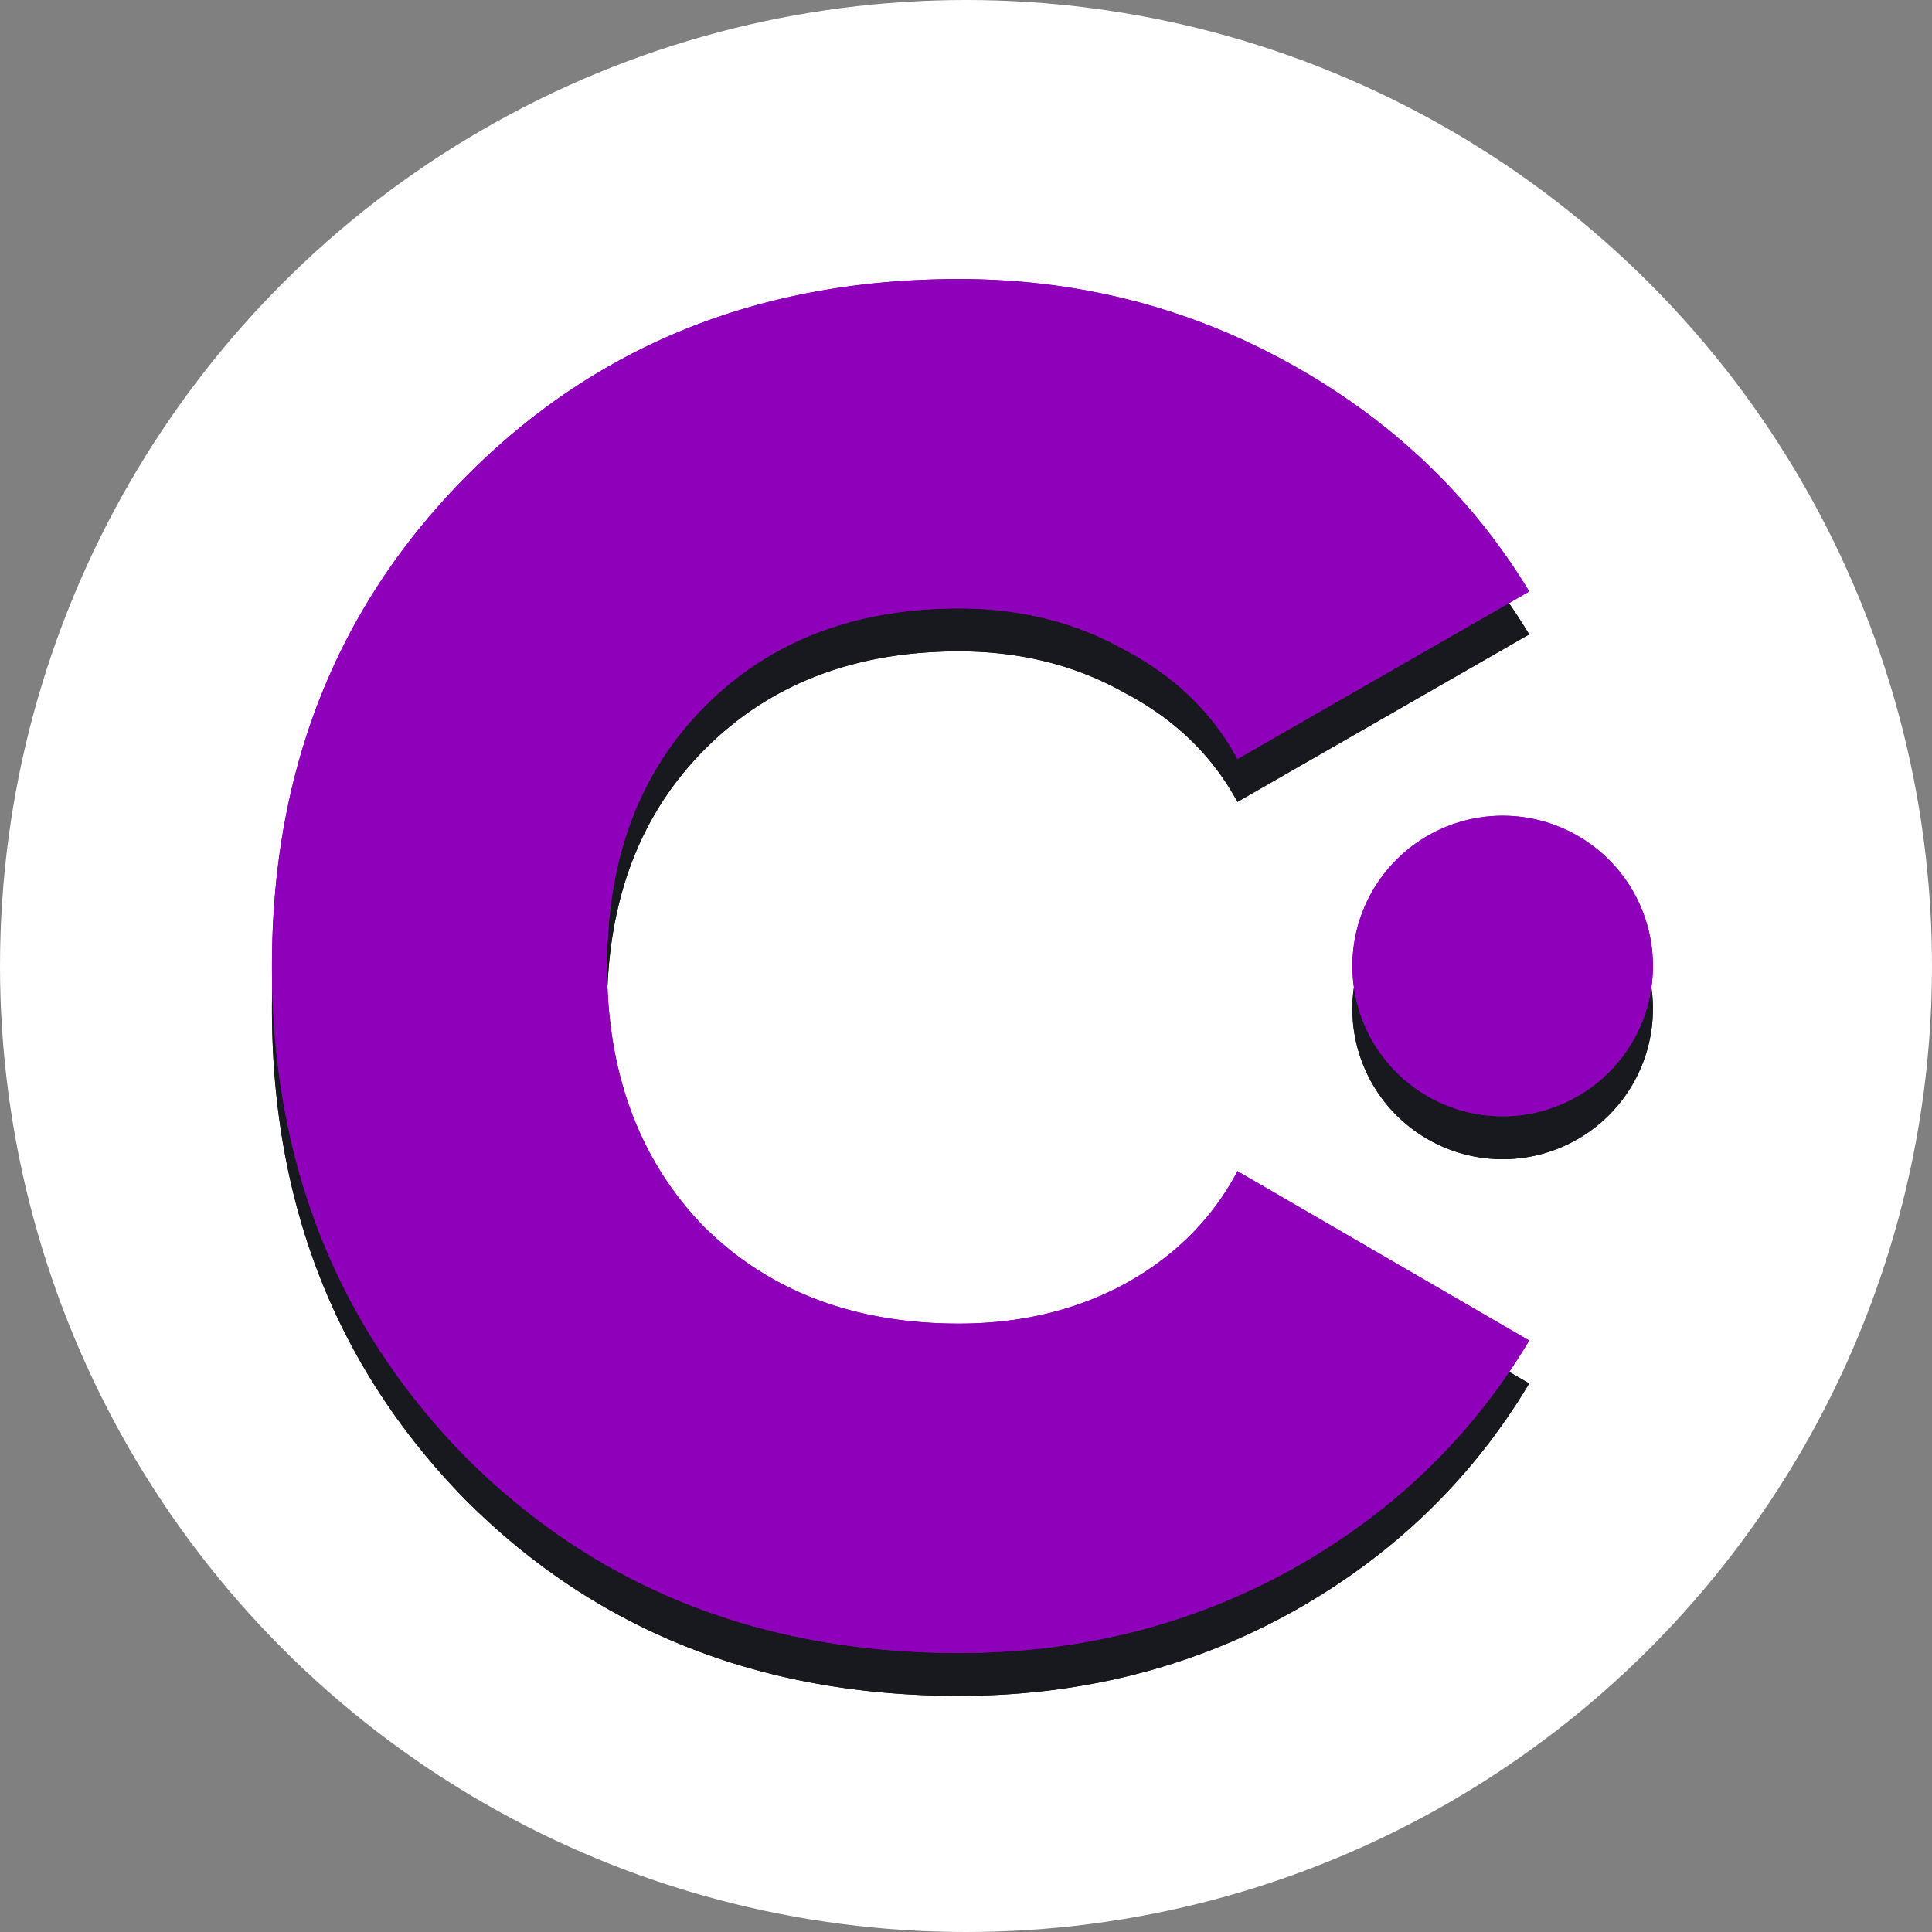 <svg width="44" height="44" fill="none" xmlns="http://www.w3.org/2000/svg"><rect width="100%" height="100%" fill="#808080" stroke="none"/><circle cx="22" cy="22" r="22" fill="#fff"/><path fill-rule="evenodd" clip-rule="evenodd" d="M10.61 34.165c2.97 2.971 6.714 4.457 11.229 4.457 2.743 0 5.258-.628 7.544-1.886 2.314-1.285 4.128-3.028 5.443-5.229l-6.644-3.857c-.571 1.085-1.428 1.943-2.571 2.571-1.115.6-2.372.9-3.772.9-2.4 0-4.343-.742-5.83-2.228-1.457-1.515-2.185-3.486-2.185-5.915s.728-4.386 2.186-5.872c1.486-1.515 3.429-2.272 5.829-2.272 1.4 0 2.657.315 3.772.943 1.143.6 2 1.429 2.571 2.486l6.644-3.815c-1.315-2.171-3.129-3.9-5.444-5.186-2.314-1.286-4.829-1.929-7.543-1.929-4.515 0-8.258 1.5-11.23 4.5-2.943 2.973-4.415 6.687-4.415 11.145 0 4.457 1.472 8.186 4.415 11.187ZM34.221 26.4a3.422 3.422 0 1 0 0-6.844 3.422 3.422 0 0 0 0 6.844Z" fill="#18191F"/><path fill-rule="evenodd" clip-rule="evenodd" d="m26.078 31.08-.004.002c-1.271.685-2.69 1.017-4.235 1.017-2.62 0-4.825-.82-6.52-2.515l-.007-.007-.007-.006c-1.66-1.725-2.459-3.954-2.459-6.593s.8-4.858 2.466-6.557c1.694-1.727 3.902-2.565 6.527-2.565 1.547 0 2.968.348 4.24 1.062.982.519 1.796 1.197 2.423 2.034l4.937-2.835c-1.162-1.632-2.668-2.965-4.531-4-2.166-1.203-4.516-1.806-7.07-1.806-4.273 0-7.76 1.41-10.534 4.21-2.75 2.777-4.132 6.238-4.132 10.457 0 4.217 1.382 7.694 4.132 10.499 2.773 2.771 6.26 4.168 10.535 4.168 2.586 0 4.937-.591 7.07-1.764 1.866-1.037 3.375-2.384 4.539-4.043L28.51 28.97c-.627.861-1.44 1.564-2.428 2.107l-.004.002Zm1.846-2.985c-.56.878-1.331 1.586-2.313 2.126-1.115.6-2.372.9-3.772.9-2.4 0-4.343-.742-5.83-2.228-1.457-1.515-2.185-3.486-2.185-5.915s.728-4.386 2.186-5.872c1.486-1.515 3.429-2.272 5.829-2.272 1.4 0 2.657.315 3.772.943 1.045.549 1.852 1.29 2.419 2.22.053.087.104.176.152.266l6.644-3.815c-.17-.28-.348-.554-.535-.82-1.257-1.791-2.893-3.246-4.908-4.366-2.315-1.286-4.83-1.929-7.544-1.929-4.515 0-8.258 1.5-11.23 4.5-2.943 2.973-4.415 6.687-4.415 11.145 0 4.457 1.472 8.186 4.415 11.187 2.972 2.971 6.715 4.457 11.23 4.457 2.743 0 5.258-.628 7.544-1.886 2.018-1.12 3.655-2.59 4.913-4.406.185-.267.362-.54.53-.823l-6.644-3.857c-.08.153-.166.301-.258.445Zm6.298-2.673a2.444 2.444 0 1 0 0-4.889 2.444 2.444 0 0 0 0 4.89Zm3.422-2.444a3.422 3.422 0 1 1-6.844 0 3.422 3.422 0 0 1 6.845 0Z" fill="#18191F"/><path fill-rule="evenodd" clip-rule="evenodd" d="M10.61 33.187c2.97 2.972 6.714 4.458 11.229 4.458 2.743 0 5.258-.63 7.544-1.886 2.314-1.286 4.128-3.03 5.443-5.23l-6.644-3.857c-.571 1.086-1.428 1.943-2.571 2.572-1.115.6-2.372.9-3.772.9-2.4 0-4.343-.743-5.83-2.23C14.553 26.4 13.825 24.43 13.825 22s.728-4.386 2.186-5.872c1.486-1.514 3.429-2.272 5.829-2.272 1.4 0 2.657.315 3.772.943 1.143.6 2 1.429 2.571 2.486l6.644-3.814c-1.315-2.172-3.129-3.9-5.444-5.187C27.069 7 24.553 6.356 21.84 6.356c-4.515 0-8.258 1.5-11.23 4.5C7.666 13.828 6.194 17.542 6.194 22s1.472 8.187 4.415 11.187Zm23.612-7.765a3.422 3.422 0 1 0 0-6.844 3.422 3.422 0 0 0 0 6.844Z" fill="#8E00BA"/><path fill-rule="evenodd" clip-rule="evenodd" d="m26.078 30.102-.004.003c-1.271.684-2.69 1.017-4.235 1.017-2.62 0-4.825-.82-6.52-2.516l-.007-.006-.007-.007c-1.66-1.725-2.459-3.954-2.459-6.593s.8-4.858 2.466-6.557c1.694-1.727 3.902-2.564 6.527-2.564 1.547 0 2.968.347 4.24 1.061.982.519 1.796 1.197 2.423 2.034l4.937-2.835c-1.162-1.632-2.668-2.965-4.531-4-2.166-1.203-4.516-1.806-7.07-1.806-4.273 0-7.76 1.41-10.534 4.211C8.554 14.32 7.172 17.781 7.172 22c0 4.217 1.382 7.694 4.132 10.499 2.773 2.771 6.26 4.168 10.535 4.168 2.586 0 4.937-.591 7.07-1.764 1.866-1.037 3.375-2.383 4.539-4.043l-4.938-2.867c-.627.861-1.44 1.564-2.428 2.107l-.004.002Zm1.846-2.985c-.56.878-1.331 1.587-2.313 2.127-1.115.6-2.372.9-3.772.9-2.4 0-4.343-.743-5.83-2.23C14.553 26.4 13.825 24.43 13.825 22s.728-4.386 2.186-5.872c1.486-1.514 3.429-2.272 5.829-2.272 1.4 0 2.657.315 3.772.943 1.045.55 1.852 1.29 2.419 2.22.053.088.104.176.152.266l6.644-3.814c-.17-.281-.348-.555-.535-.82-1.257-1.792-2.893-3.247-4.908-4.367-2.315-1.285-4.83-1.928-7.544-1.928-4.515 0-8.258 1.5-11.23 4.5C7.666 13.828 6.194 17.542 6.194 22s1.472 8.187 4.415 11.187c2.972 2.972 6.715 4.458 11.23 4.458 2.743 0 5.258-.63 7.544-1.886 2.018-1.121 3.655-2.59 4.913-4.407.185-.266.362-.54.53-.823l-6.644-3.857c-.08.153-.166.302-.258.445Zm6.298-2.672a2.444 2.444 0 1 0 0-4.89 2.444 2.444 0 0 0 0 4.89ZM37.644 22a3.422 3.422 0 1 1-6.844 0 3.422 3.422 0 0 1 6.845 0Z" fill="#8E00BA"/></svg>
